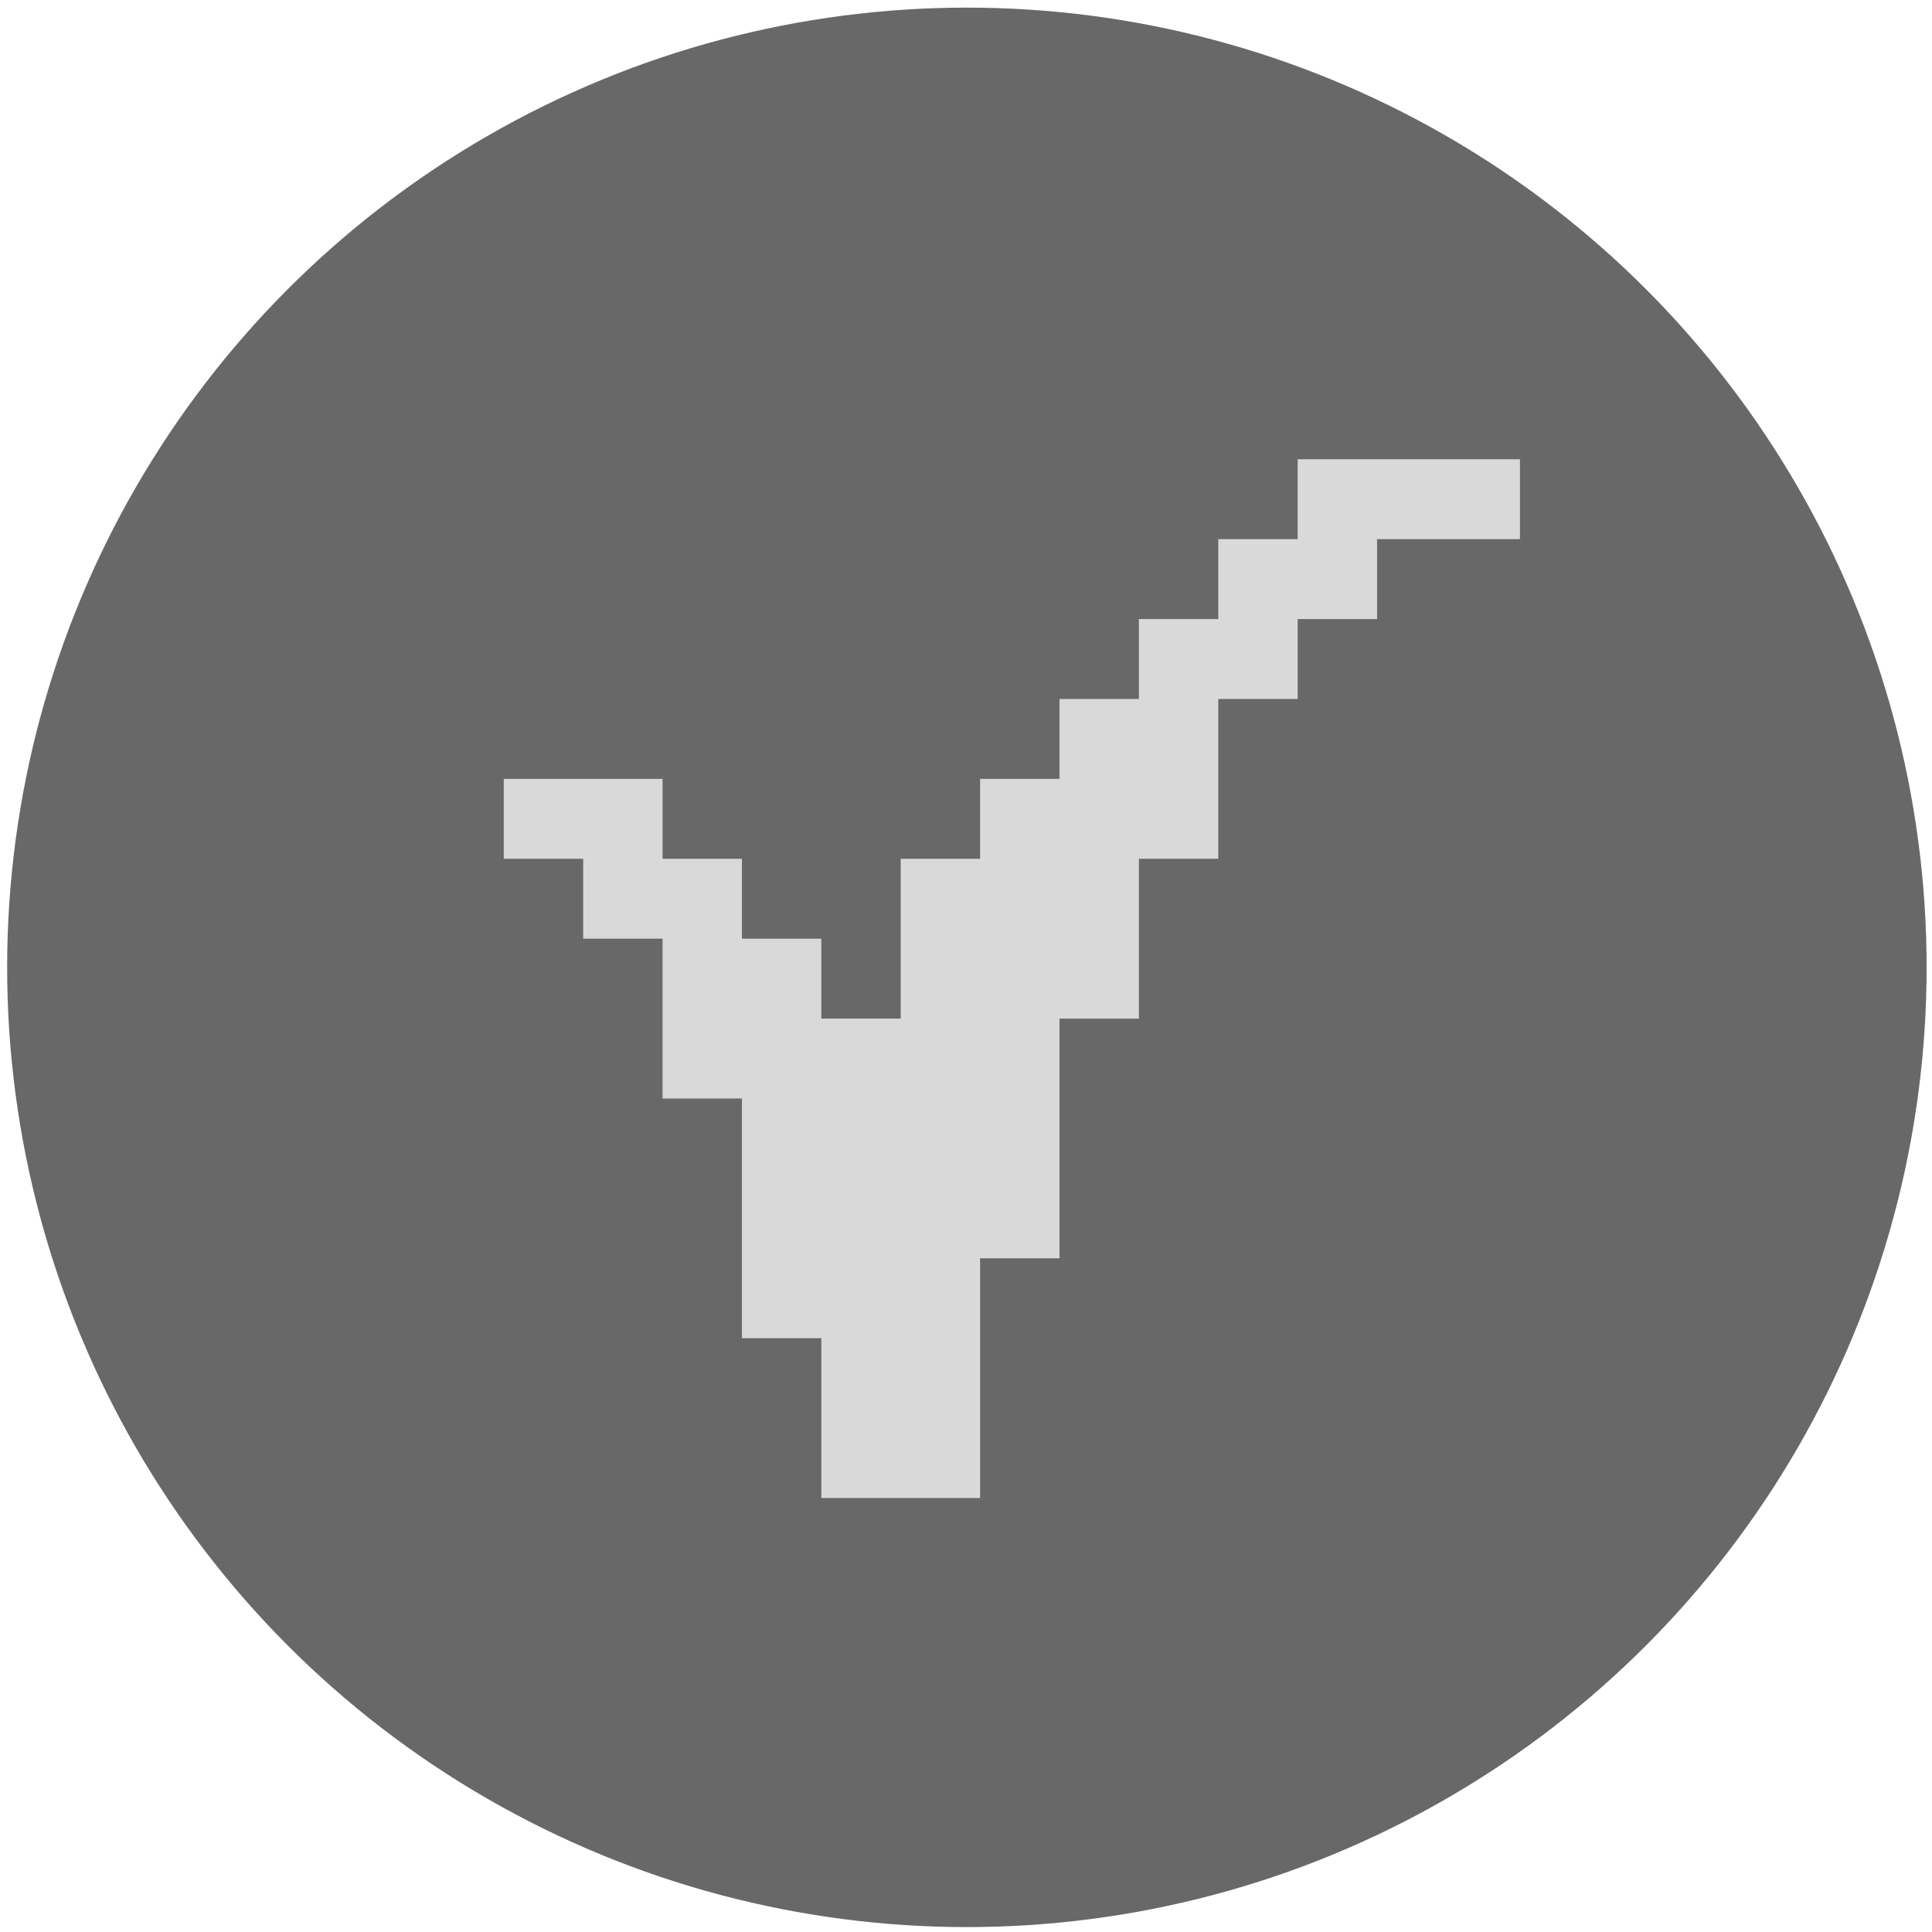 <svg width="77" height="77" viewBox="0 0 77 77" fill="none" xmlns="http://www.w3.org/2000/svg">
<circle cx="38.535" cy="38.554" r="38.25" fill="#686868"/>
<path d="M39.062 59.704L39.062 50.15L42.227 50.15L42.227 40.596H45.391L45.391 34.227L48.555 34.227L48.555 27.858L51.719 27.858V24.673L54.883 24.673L54.883 21.488L60.578 21.488L60.578 18.304L54.883 18.304L51.719 18.304L51.719 21.488L48.555 21.488L48.555 24.673L45.391 24.673V27.858L42.227 27.858L42.227 31.042L39.062 31.042L39.062 34.227H35.898L35.898 40.596L32.734 40.596L32.734 37.411L29.57 37.411L29.57 34.227H26.406L26.406 31.042L20.078 31.042L20.078 34.227L23.242 34.227L23.242 37.411L26.406 37.411L26.406 43.781H29.57L29.57 53.334L32.734 53.334L32.734 59.704L39.062 59.704Z" fill="#D9D9D9"/>
</svg>

